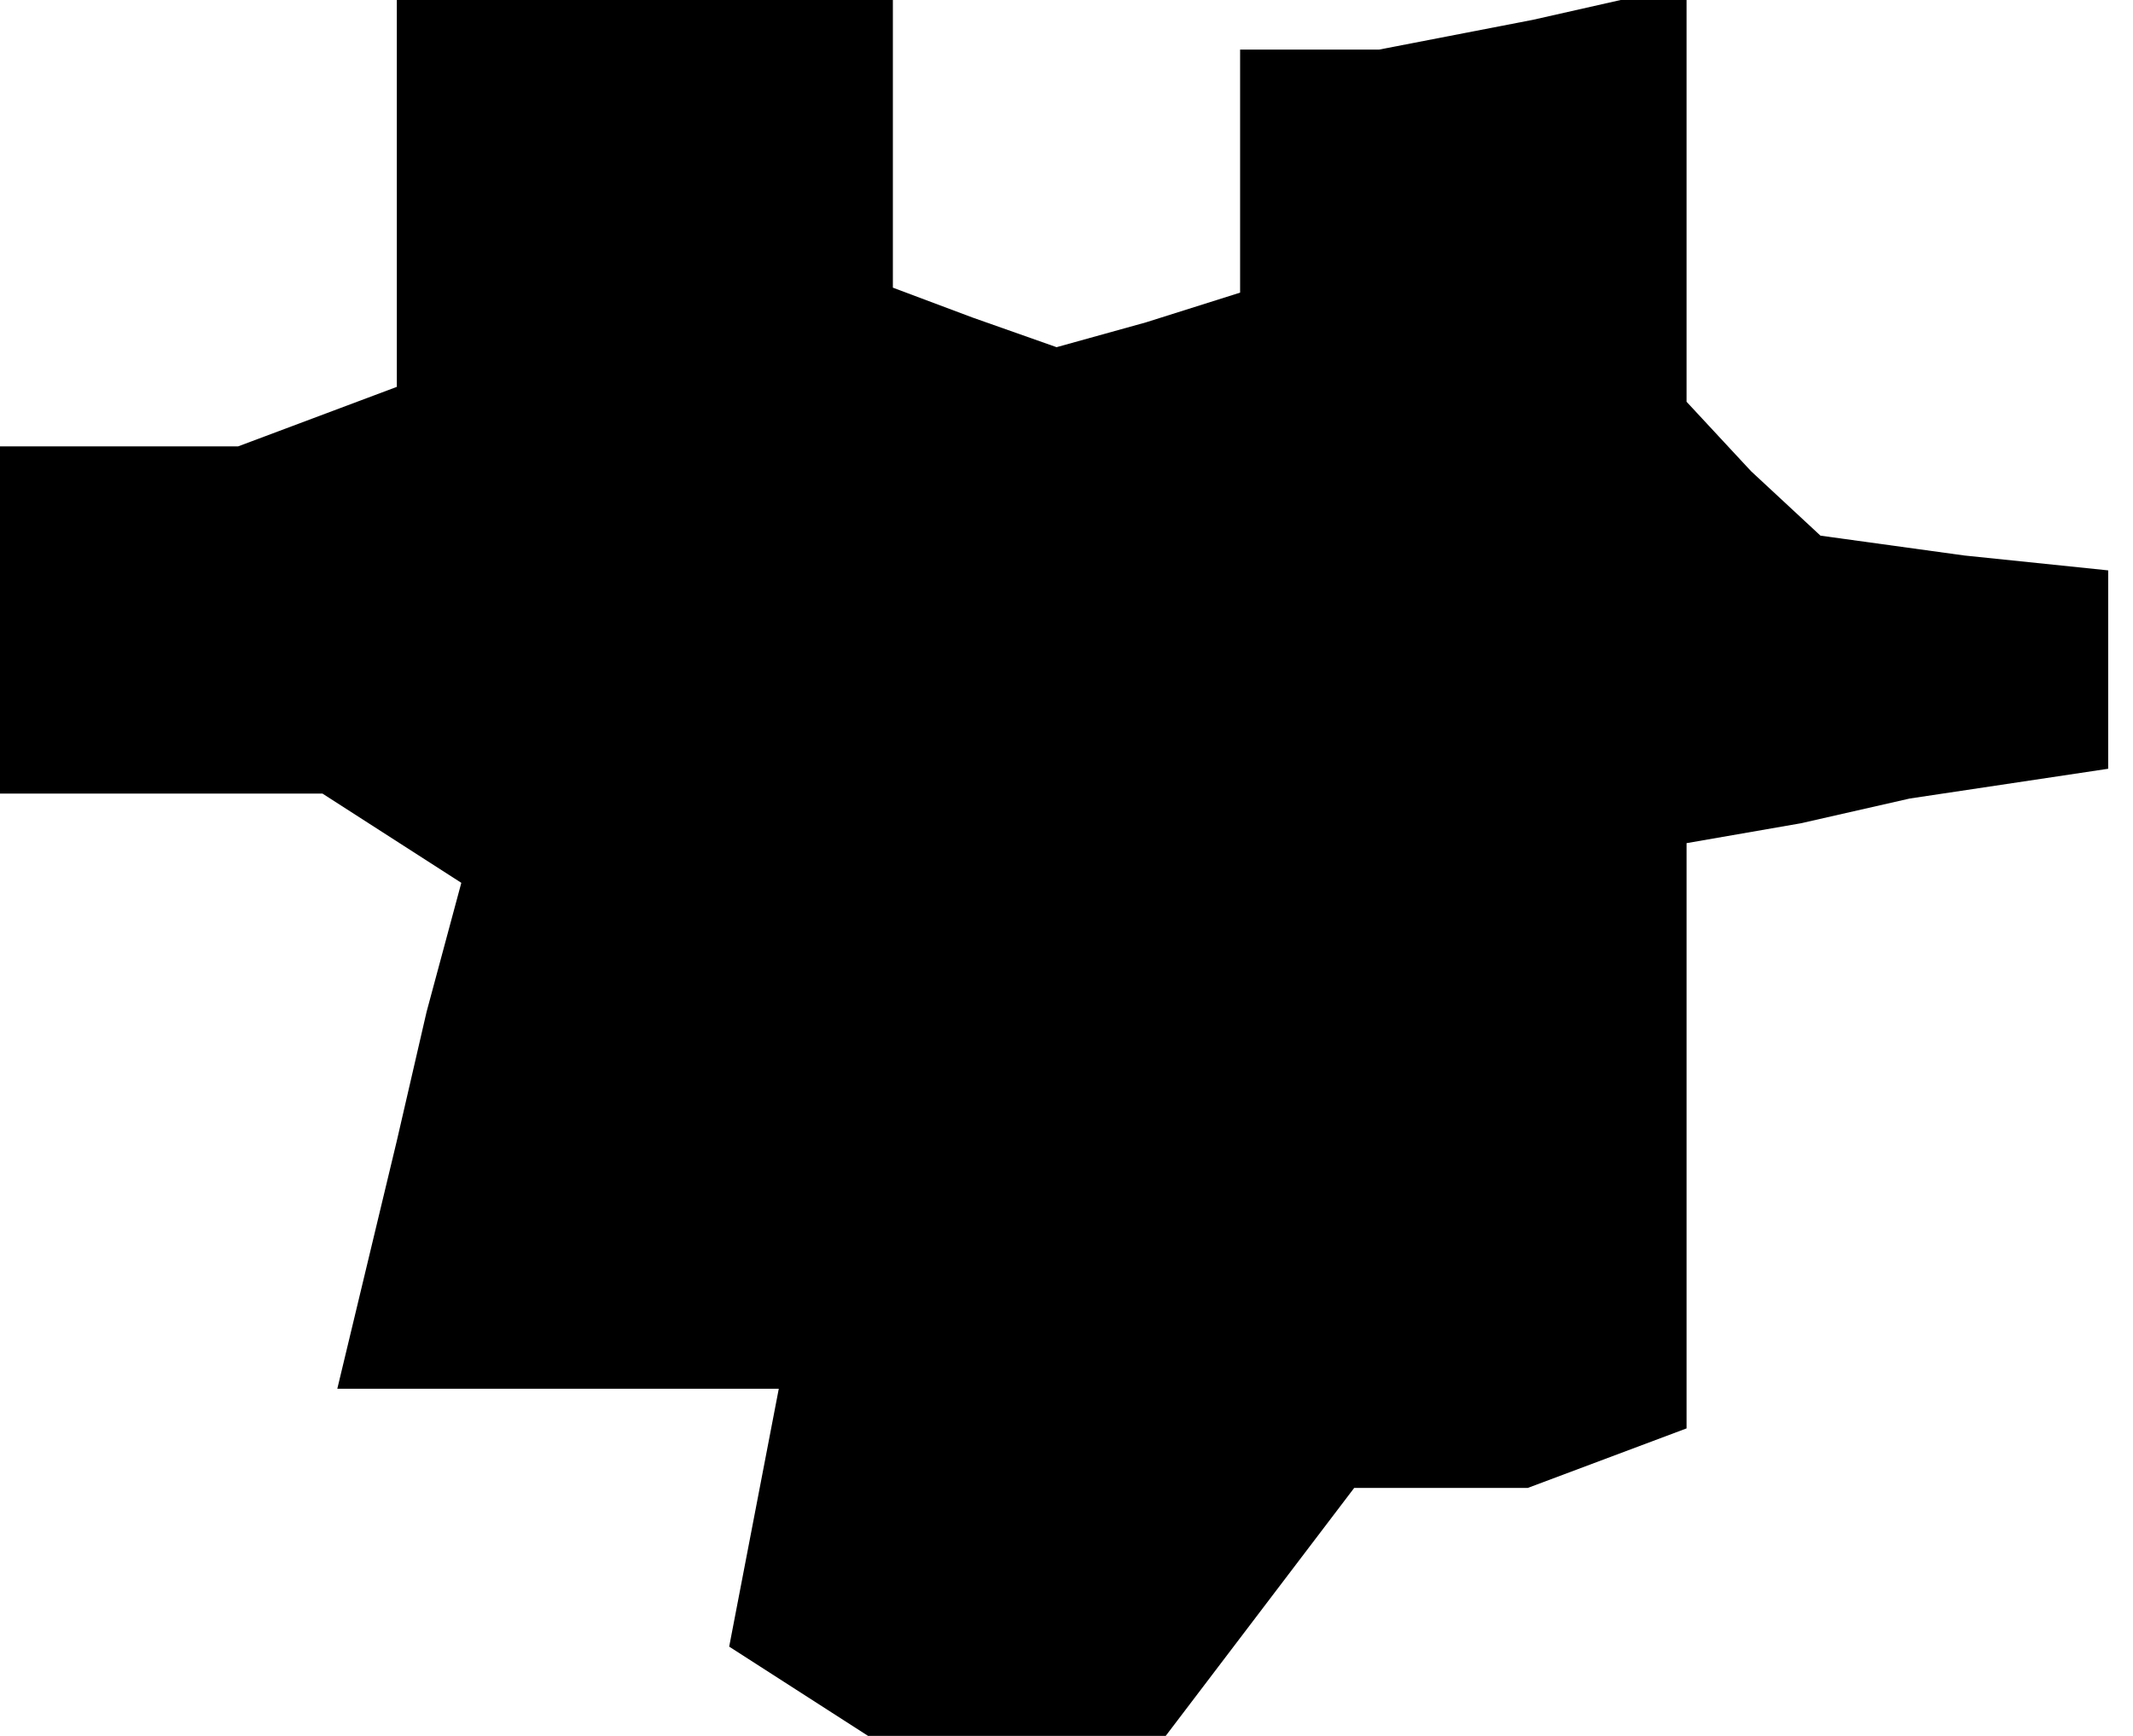 <?xml version="1.0" standalone="no"?>
<!DOCTYPE svg PUBLIC "-//W3C//DTD SVG 20010904//EN"
 "http://www.w3.org/TR/2001/REC-SVG-20010904/DTD/svg10.dtd">
<svg version="1.0" xmlns="http://www.w3.org/2000/svg"
 width="43pt" height="35pt" viewBox="0 0 43 35"
 preserveAspectRatio="xMidYMid meet">
<g transform="translate(0,35) scale(0.1,-0.1)"
fill="#000000" stroke="none">
<path d="M80 311 l0 -39 -16 -6 -16 -6 -24 0 -24 0 0 -35 0 -35 33 0 32 0 14
-9 14 -9 -7 -26 -6 -26 -6 -25 -6 -25 44 0 45 0 -5 -26 -5 -26 14 -9 14 -9 30
0 30 0 19 25 19 25 18 0 17 0 16 6 16 6 0 59 0 59 23 4 22 5 20 3 20 3 0 20 0
20 -29 3 -29 4 -14 13 -13 14 0 42 0 42 -31 -7 -31 -6 -14 0 -14 0 0 -24 0
-25 -19 -6 -18 -5 -17 6 -16 6 0 29 0 29 -50 0 -50 0 0 -39z"/>
</g>
</svg>
